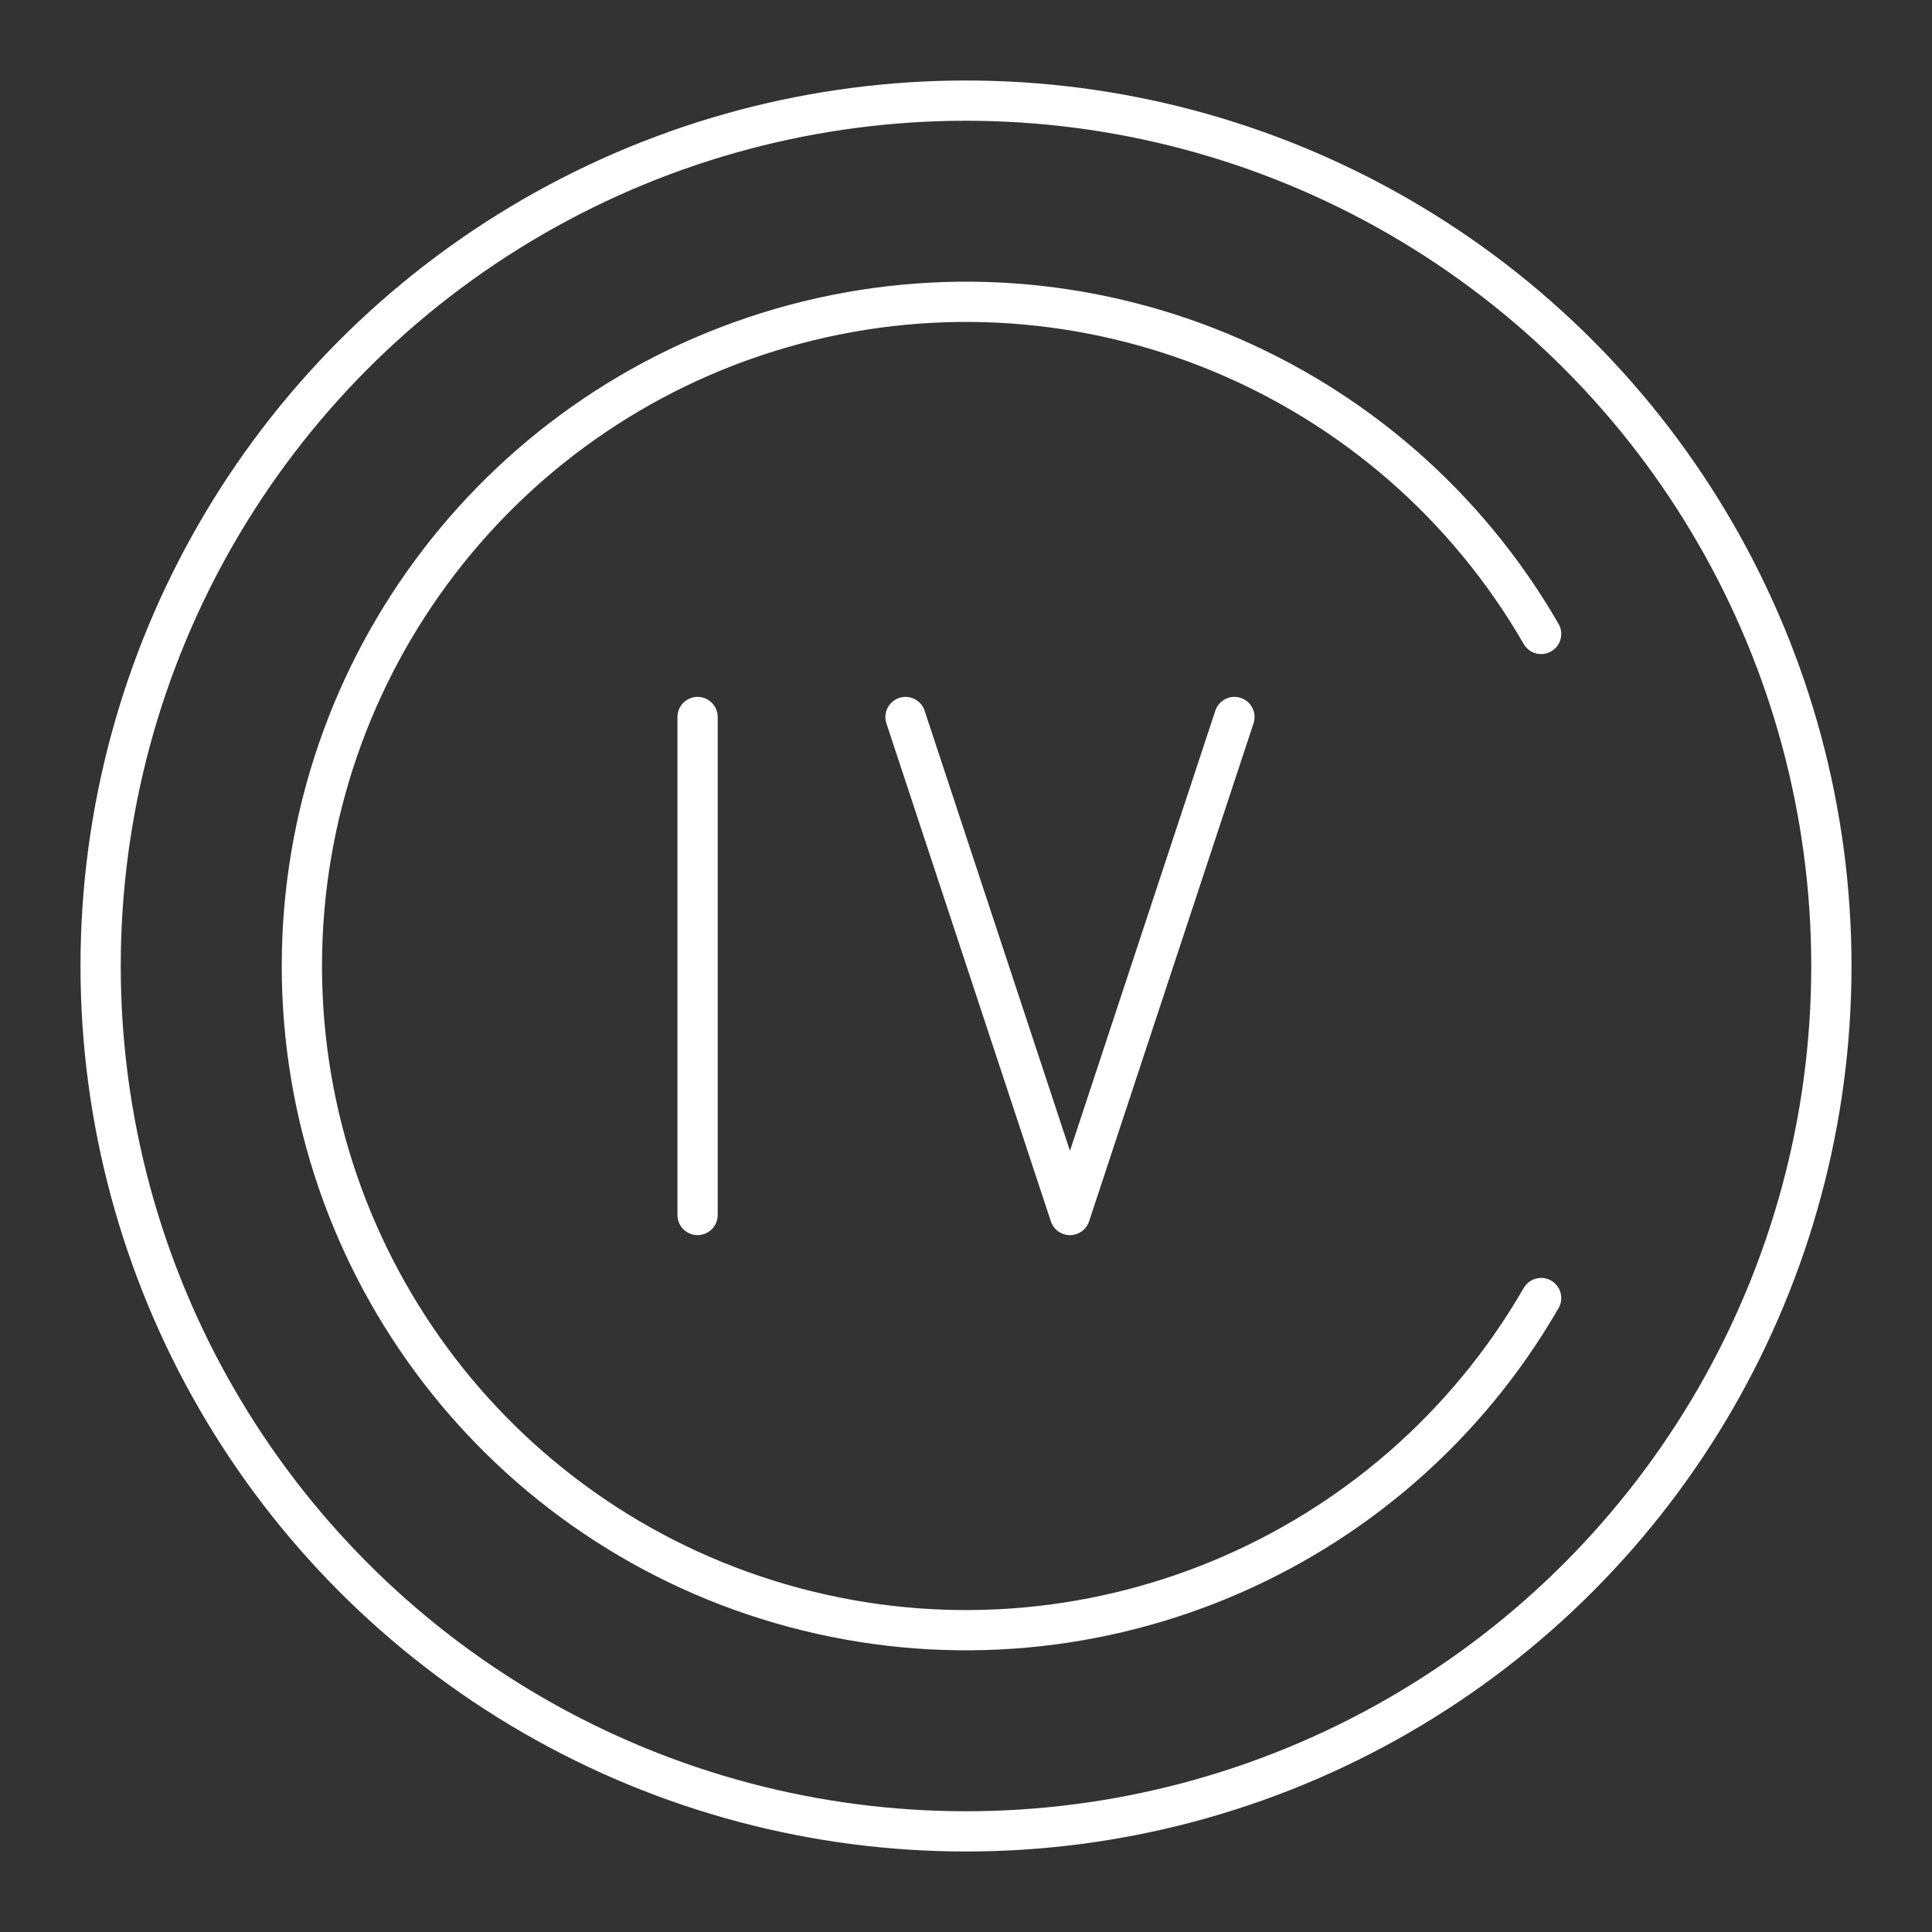 <?xml version="1.0" encoding="UTF-8"?><svg id="b" xmlns="http://www.w3.org/2000/svg" viewBox="0 0 48 48"><rect x="0" y="0" width="48" height="48" fill="#333333" stroke="none"/><defs><style>.f{fill:none;stroke:#fff;stroke-linecap:round;stroke-linejoin:round;}</style></defs><circle class="f" cx="24" cy="24" r="21.5"/><path class="f" d="M38.289,32.25c-3.734,6.468-11.346,9.621-18.56,7.688-7.213-1.933-12.229-8.47-12.229-15.938-0-7.468,5.016-14.005,12.229-15.938,7.214-1.933,14.826,1.22,18.56,7.688"/><line class="f" x1="17.331" y1="17.814" x2="17.331" y2="30.186"/><path class="f" d="M30.669,17.814l-4.086,12.373-4.086-12.373"/></svg>